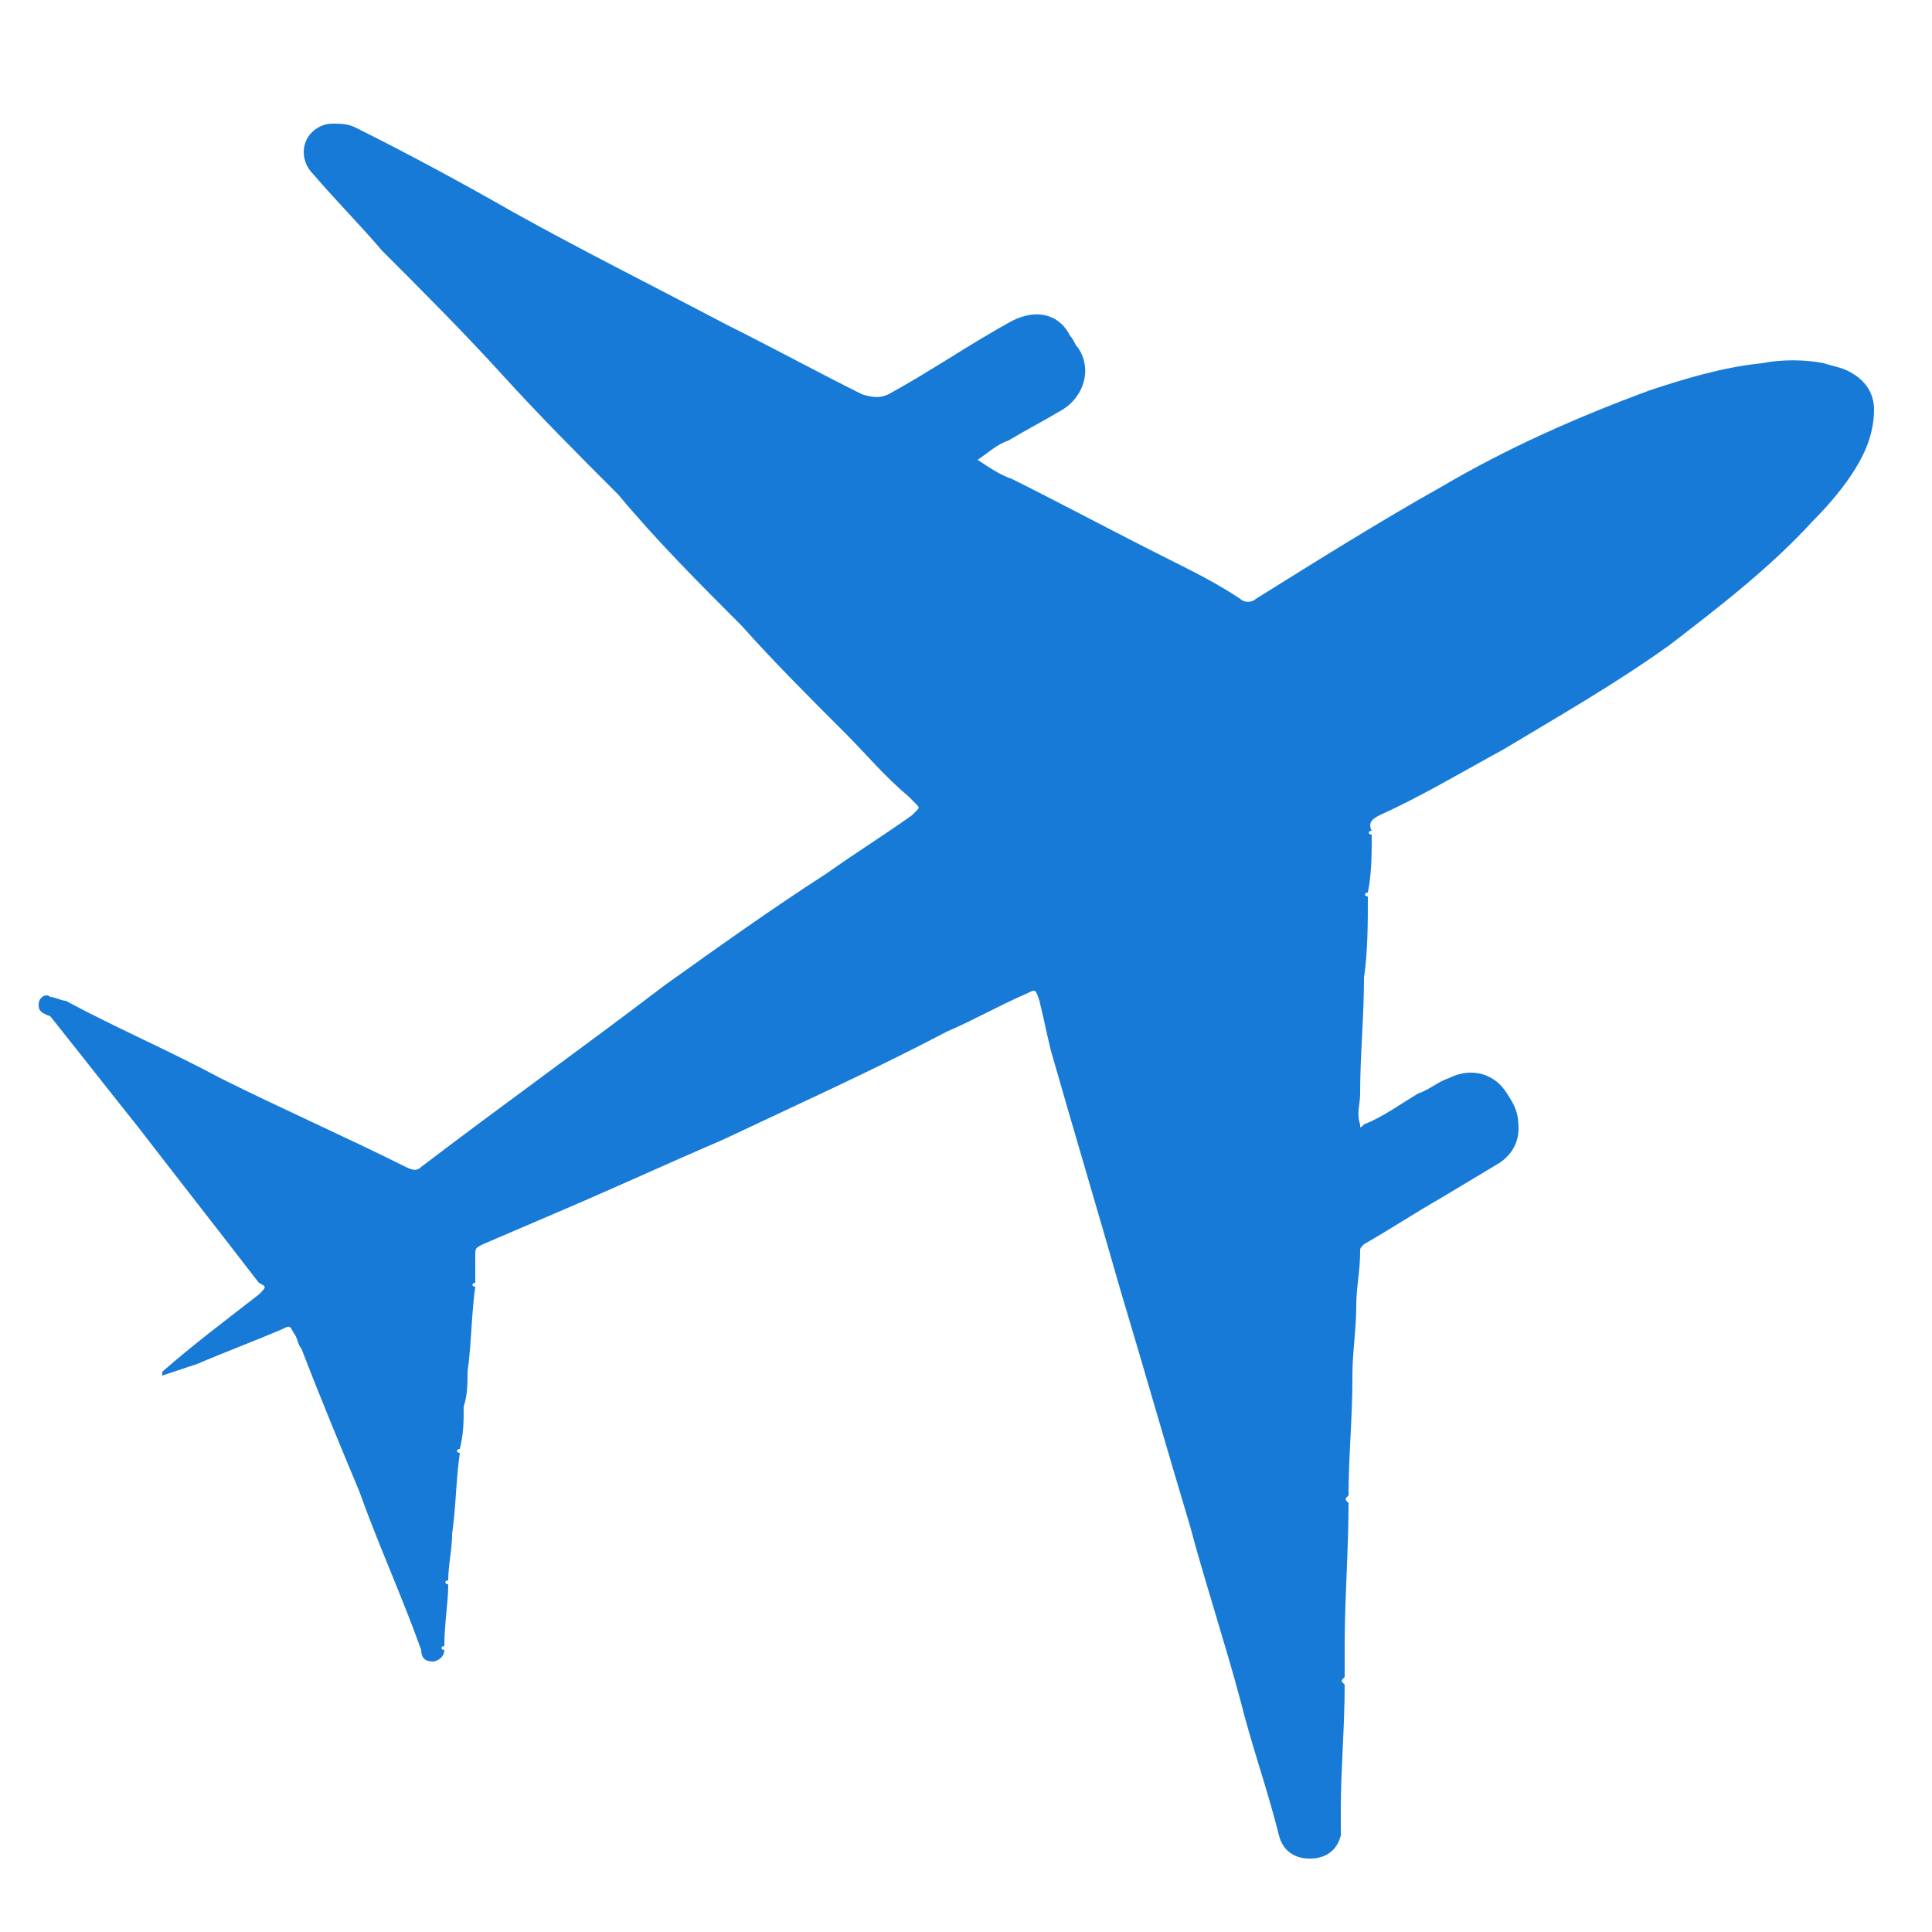<?xml version="1.0" encoding="utf-8"?>
<!-- Generator: Adobe Illustrator 24.0.1, SVG Export Plug-In . SVG Version: 6.00 Build 0)  -->
<svg version="1.1" xmlns="http://www.w3.org/2000/svg" xmlns:xlink="http://www.w3.org/1999/xlink" x="0px" y="0px"
	 viewBox="0 0 50 50" style="enable-background:new 0 0 50 50;" xml:space="preserve">
<style type="text/css">
	.st0{display:none;}
	.st1{display:inline;fill:#177AD6;}
	.st2{fill:#177AD6;}
</style>
<g id="Layer_1">
	<g class="st0">
		<path class="st1" d="M4.4,5.7c10.2,0,20.4,0,30.6,0c0,0,0,0,0.1,0c0.4,0.2,0.6,0.5,0.5,0.8c-0.1,0.4-0.4,0.6-0.8,0.6
			c-0.7,0-1.4,0-2.1,0c-0.3,0-0.3,0-0.3,0.3c0,10.7,0,21.5,0,32.2c0,0.1,0,0.1,0,0.2c0,0.1,0,0.1,0.1,0.1c0.8,0,1.6,0,2.4,0
			c0.1,0,0.1,0,0.1-0.1c0-0.1,0-0.1,0-0.2c0-6.1,0-12.1,0-18.2c0-0.3,0-0.3,0.3-0.3c3.6,0,7.2,0,10.8,0c0.3,0,0.3,0,0.3,0.3
			c0,6.5,0,13.1,0,19.6c0,0.4,0,0.3-0.3,0.3c-14.2,0-28.3,0-42.5,0c-0.1,0-0.2,0-0.3,0c-0.4,0-0.7-0.4-0.7-0.8C2.7,40.2,3,40,3.4,40
			c1.1,0,2.3,0,3.4,0c0.3,0,0.3,0,0.3-0.3c0-3.1,0-6.2,0-9.3c0-7.6,0-15.3,0-22.9c0-0.3,0-0.3-0.3-0.3c-0.7,0-1.5,0-2.2,0
			c-0.4,0-0.7-0.3-0.7-0.7C3.9,6.1,4.1,5.9,4.4,5.7z M16.4,36.3c0,1.2,0,2.3,0,3.5c0,0.1,0,0.2,0.2,0.2c2.1,0,4.3,0,6.4,0
			c0.1,0,0.2-0.1,0.2-0.2c0-2.3,0-4.6,0-6.9c0-0.9-0.7-1.5-1.6-1.5c-1.2,0-2.4,0-3.6,0c-0.9,0-1.6,0.6-1.6,1.6
			C16.4,34,16.4,35.2,16.4,36.3z M17.6,13.4c0,0.8,0,1.6,0,2.4c0,0.2,0,0.2,0.2,0.2c1.3,0,2.6,0,3.9,0c0.2,0,0.2-0.1,0.2-0.2
			c0-1.6,0-3.2,0-4.8c0-0.2,0-0.2-0.2-0.2c-1.3,0-2.6,0-3.9,0c-0.2,0-0.2,0.1-0.2,0.2C17.6,11.8,17.6,12.6,17.6,13.4z M29.9,13.4
			c0-0.8,0-1.6,0-2.5c0-0.1,0-0.2-0.2-0.2c-1.3,0-2.7,0-4,0c-0.2,0-0.2,0.1-0.2,0.2c0,1.6,0,3.3,0,4.9c0,0.2,0.1,0.2,0.2,0.2
			c1.3,0,2.6,0,3.9,0c0.2,0,0.2-0.1,0.2-0.2C29.9,15,29.9,14.2,29.9,13.4z M17.6,21.6c0,0.8,0,1.6,0,2.5c0,0.2,0.1,0.2,0.2,0.2
			c1.3,0,2.6,0,3.9,0c0.2,0,0.2-0.1,0.2-0.2c0-1.6,0-3.2,0-4.9c0-0.2-0.1-0.2-0.2-0.2c-1.3,0-2.6,0-3.9,0c-0.2,0-0.2,0.1-0.2,0.2
			C17.6,20,17.6,20.8,17.6,21.6z M38.5,33c0,0.8,0,1.6,0,2.4c0,0.2,0,0.2,0.2,0.2c1.3,0,2.6,0,3.9,0c0.2,0,0.2-0.1,0.2-0.2
			c0-1.6,0-3.2,0-4.9c0-0.2,0-0.2-0.2-0.2c-1.3,0-2.6,0-3.9,0c-0.2,0-0.2,0-0.2,0.2C38.5,31.3,38.5,32.1,38.5,33z M9.3,21.7
			c0,0.8,0,1.6,0,2.4c0,0.2,0,0.2,0.2,0.2c1.3,0,2.6,0,3.9,0c0.2,0,0.2,0,0.2-0.2c0-1.6,0-3.2,0-4.9c0-0.2,0-0.2-0.2-0.2
			c-1.3,0-2.6,0-4,0c-0.2,0-0.2,0.1-0.2,0.2C9.3,20,9.3,20.9,9.3,21.7z M38.5,25.9c0,0.8,0,1.6,0,2.4c0,0.2,0,0.2,0.2,0.2
			c1.3,0,2.6,0,4,0c0.2,0,0.2,0,0.2-0.2c0-1.6,0-3.3,0-4.9c0-0.2-0.1-0.2-0.2-0.2c-1.3,0-2.6,0-3.9,0c-0.2,0-0.2,0-0.2,0.2
			C38.5,24.3,38.5,25.1,38.5,25.9z M29.9,30.3c0-0.8,0-1.6,0-2.4c0-0.2,0-0.3-0.2-0.3c-1.3,0-2.6,0-3.9,0c-0.2,0-0.2,0-0.2,0.2
			c0,1.6,0,3.2,0,4.8c0,0.2,0,0.2,0.2,0.2c1.3,0,2.6,0,3.9,0c0.2,0,0.2-0.1,0.2-0.2C29.9,31.9,29.9,31.1,29.9,30.3z M9.4,13.4
			c0,0.8,0,1.6,0,2.4c0,0.2,0,0.2,0.2,0.2c1.3,0,2.6,0,3.9,0c0.2,0,0.2-0.1,0.2-0.2c0-1.6,0-3.2,0-4.8c0-0.2,0-0.2-0.2-0.2
			c-1.3,0-2.6,0-3.9,0c-0.2,0-0.2,0.1-0.2,0.2C9.4,11.8,9.4,12.6,9.4,13.4z M25.6,21.6c0,0.8,0,1.6,0,2.4c0,0.2,0,0.2,0.2,0.2
			c1.3,0,2.6,0,3.9,0c0.2,0,0.2-0.1,0.2-0.2c0-1.6,0-3.2,0-4.8c0-0.2,0-0.2-0.2-0.2c-1.3,0-2.6,0-3.9,0c-0.2,0-0.2,0.1-0.2,0.2
			C25.6,20,25.6,20.8,25.6,21.6z M9.4,30.3c0,0.8,0,1.6,0,2.4c0,0.2,0,0.2,0.2,0.2c1.3,0,2.6,0,3.9,0c0.2,0,0.2-0.1,0.2-0.2
			c0-1.6,0-3.2,0-4.9c0-0.2,0-0.2-0.2-0.2c-1.3,0-2.6,0-3.9,0c-0.2,0-0.2,0.1-0.2,0.2C9.4,28.7,9.4,29.5,9.4,30.3z"/>
		<path class="st1" d="M0.6,42.8c0.1,0,0.2,0,0.3,0c16.1,0,32.2,0,48.3,0c0.1,0,0.1,0,0.2,0c0.2,0,0.2,0,0.2,0.2c0,0.4,0,0.7,0,1.1
			c0,0.1,0,0.2-0.2,0.2c-0.1,0-0.1,0-0.2,0c-16.2,0-32.3,0-48.5,0c-0.1,0-0.2,0-0.3,0C0.6,43.8,0.6,43.3,0.6,42.8z"/>
	</g>
	<path class="st2" d="M35,35.7c0,1-0.1,2-0.1,3c-0.1,0.1-0.1,0.1,0,0.2c0,1.2-0.1,2.5-0.1,3.7c0,0.3,0,0.6,0,0.8
		c-0.1,0.1-0.1,0.1,0,0.2c0,1.1-0.1,2.2-0.1,3.2c0,0.2,0,0.5,0,0.7c-0.1,0.4-0.4,0.6-0.8,0.6c-0.4,0-0.7-0.2-0.8-0.6
		c-0.3-1.2-0.7-2.3-1-3.5c-0.4-1.5-0.9-3-1.3-4.5c-0.6-2-1.2-4.1-1.8-6.1c-0.6-2.1-1.2-4.1-1.8-6.2c-0.1-0.4-0.2-0.9-0.3-1.3
		c-0.1-0.3-0.1-0.3-0.3-0.2c-0.7,0.3-1.4,0.7-2.1,1c-1.9,1-3.9,1.9-5.8,2.8c-1.4,0.6-2.7,1.2-4.1,1.8c-0.7,0.3-1.4,0.6-2.1,0.9
		c-0.2,0.1-0.2,0.1-0.2,0.3c0,0.2,0,0.4,0,0.7c-0.1,0-0.1,0.1,0,0.1c-0.1,0.7-0.1,1.5-0.2,2.2c0,0.3,0,0.6-0.1,0.9
		c0,0.4,0,0.7-0.1,1.1c-0.1,0-0.1,0.1,0,0.1c-0.1,0.7-0.1,1.4-0.2,2.1c0,0.4-0.1,0.8-0.1,1.2c-0.1,0-0.1,0.1,0,0.1
		c0,0.5-0.1,1-0.1,1.6c-0.1,0-0.1,0.1,0,0.1c0,0.2-0.2,0.3-0.3,0.3c-0.2,0-0.3-0.1-0.3-0.3c-0.5-1.4-1.1-2.7-1.6-4.1
		c-0.5-1.2-1-2.4-1.5-3.7c-0.1-0.1-0.1-0.3-0.2-0.4c-0.1-0.2-0.1-0.2-0.3-0.1c-0.7,0.3-1.5,0.6-2.2,0.9c-0.3,0.1-0.6,0.2-0.9,0.3
		c0,0,0-0.1,0-0.1c0.8-0.7,1.6-1.3,2.5-2c0.2-0.2,0.2-0.2,0-0.3c-1-1.3-2.1-2.7-3.1-4c-0.8-1-1.5-1.9-2.3-2.9C1,26.2,1,26.1,1,26
		c0-0.2,0.2-0.3,0.3-0.2c0.1,0,0.3,0.1,0.4,0.1c1.3,0.7,2.7,1.3,4,2c1.6,0.8,3.2,1.5,4.8,2.3c0.2,0.1,0.3,0.1,0.4,0
		c2.1-1.6,4.2-3.1,6.3-4.7c1.4-1,2.8-2,4.2-2.9c0.7-0.5,1.5-1,2.2-1.5c0,0,0.1-0.1,0.1-0.1c0.1-0.1,0.1-0.1,0-0.2
		c-0.1-0.1-0.2-0.2-0.2-0.2c-0.6-0.5-1.1-1.1-1.6-1.6c0,0-0.1-0.1-0.1-0.1c-0.9-0.9-1.8-1.8-2.6-2.7c-1.1-1.1-2.2-2.2-3.2-3.4
		c-1-1-2-2-3-3.1c-1-1.1-2.1-2.2-3.1-3.2C9.3,5.8,8.7,5.2,8.1,4.5C7.9,4.3,7.8,4,7.9,3.7C8,3.4,8.3,3.2,8.6,3.2c0.2,0,0.4,0,0.6,0.1
		c1.4,0.7,2.7,1.4,4.1,2.2c1.8,1,3.6,1.9,5.5,2.9c1.2,0.6,2.3,1.2,3.5,1.8c0.3,0.1,0.5,0.1,0.7,0c1.1-0.6,2.1-1.3,3.2-1.9
		c0.6-0.3,1.2-0.2,1.5,0.4c0.1,0.1,0.1,0.2,0.2,0.3c0.4,0.6,0.1,1.3-0.4,1.6c-0.5,0.3-0.9,0.5-1.4,0.8c-0.3,0.1-0.5,0.3-0.8,0.5
		c0.3,0.2,0.6,0.4,0.9,0.5c1.4,0.7,2.7,1.4,4.1,2.1c0.6,0.3,1.2,0.6,1.8,1c0.1,0.1,0.3,0.1,0.4,0c1.6-1,3.2-2,4.8-2.9
		c1.7-1,3.5-1.8,5.4-2.5c0.9-0.3,1.9-0.6,2.9-0.7c0.5-0.1,1.1-0.1,1.6,0c0.3,0.1,0.5,0.1,0.8,0.3c0.3,0.2,0.5,0.5,0.5,0.9
		c0,0.4-0.1,0.8-0.3,1.2c-0.3,0.6-0.8,1.2-1.3,1.7c-1.1,1.2-2.4,2.2-3.7,3.2c-1.4,1-2.8,1.8-4.3,2.7c-1.1,0.6-2.1,1.2-3.2,1.7
		c-0.2,0.1-0.3,0.2-0.2,0.4c-0.1,0-0.1,0.1,0,0.1c0,0.5,0,1-0.1,1.5c-0.1,0-0.1,0.1,0,0.1c0,0.7,0,1.4-0.1,2.1c0,1-0.1,2-0.1,3
		c0,0.3-0.1,0.5,0,0.8c0,0.1,0,0.1,0.1,0c0.5-0.2,0.9-0.5,1.4-0.8c0.3-0.1,0.5-0.3,0.8-0.4c0.6-0.3,1.2-0.1,1.5,0.4
		c0.2,0.3,0.3,0.5,0.3,0.9c0,0.4-0.2,0.7-0.5,0.9c-0.5,0.3-1,0.6-1.5,0.9c-0.7,0.4-1.3,0.8-2,1.2c-0.1,0.1-0.1,0.1-0.1,0.2
		c0,0.5-0.1,0.9-0.1,1.4c0,0.6-0.1,1.2-0.1,1.8C35,35.6,35,35.6,35,35.7z"/>
	<g class="st0">
		<path class="st1" d="M28.9,47.6c-0.8,0-1.6,0-2.4,0c-0.7,0-1.3,0-2,0c-0.7,0-1.4,0-2.1,0c-0.7,0-1.4,0-2.1,0c-0.7,0-1.4,0-2.1,0
			c-0.7,0-1.4,0-2.1,0c-0.7,0-1.4,0-2,0c-0.7,0-1.4,0-2.1,0c-0.7,0-1.4,0-2.1,0c-0.7,0-1.4,0-2.1,0c-0.7,0-1.4,0-2,0
			c-0.7,0-1.4,0-2,0c-0.2,0-0.4,0-0.6,0c0,0,0,0,0,0C4,47,4.8,46.7,5.6,46.5c2-0.6,4.1-1.3,6.1-1.9c1.4-0.4,2.8-0.9,4.3-1.3
			c1.1-0.3,2.2-0.6,3.3-1c0,0,0,0,0.1,0c-0.6-0.1-1.1-0.2-1.7-0.3c-0.8-0.2-1.6-0.4-2.4-0.6c-1.8-0.6-3.6-1.3-5.4-2.1
			C9,38.9,8.2,38.5,7.4,38c-0.8-0.5-1.5-1-2.2-1.7c-1.3-1.2-2.2-2.6-2.9-4.1c-0.5-1.1-0.9-2.3-1.1-3.5C1.1,28.2,1,27.6,1,27
			c0,0,0-0.1,0-0.1c0-0.4,0-0.8,0-1.1c0.1,0,0.1,0,0.1,0c1.3,1,2.6,2,3.9,3.1c1,0.8,2.1,1.6,3.1,2.4c1.3,1,2.6,2,3.9,3
			c1.6,1.2,3.2,2.5,4.7,3.7c1.5,1.2,3.1,2.4,4.6,3.6c0.1,0,0.1,0,0.2,0c1.3-0.4,2.6-0.7,3.9-1c0.7-0.2,1.4-0.3,2.1-0.4
			c0.2,0,0.4,0,0.6,0c0.1,0,0.2,0,0.2,0.1c0,0.1,0,0.1-0.1,0.2c-0.2,0.2-0.5,0.4-0.8,0.5c-1.1,0.7-2.4,1.1-3.7,1.3
			c-0.4,0.1-0.9,0.1-1.4,0.1C24.6,44.2,26.7,45.9,28.9,47.6C28.9,47.6,28.9,47.6,28.9,47.6z"/>
		<path class="st1" d="M26,11.2c0,0.4,0,0.8,0,1.1c0,1.2-0.1,2.4-0.5,3.6c-0.3,0.9-0.7,1.8-1.4,2.5c-0.5,0.5-1,0.8-1.6,1
			c-0.7,0.2-1.3,0.4-2,0.6c-0.5,0.1-0.9,0.2-1.4,0.2c-0.5,0-1.1,0-1.6-0.1c-0.8-0.2-1.1-0.8-1.2-1.5c0-0.6,0.1-1.2,0.3-1.8
			c0.2-0.6,0.4-1.2,0.6-1.8c0.1-0.3,0.2-0.6,0.2-0.9c0-0.3-0.2-0.5-0.5-0.5c-0.8-0.1-1.7,0.5-1.9,1.3c-0.1,0.4,0,0.7,0,1.1
			c0,0.2,0,0.4,0,0.6c0,0.5,0.1,1-0.1,1.6c-0.2,0.6-0.6,1.1-1.1,1.5c-1.3,1-2.7,1.8-4.3,2.3c-0.6,0.2-1.1,0.3-1.7,0.3
			c-0.8,0-1.4-0.6-1.5-1.4c-0.1-0.9,0-1.7,0.2-2.5c0.4-1.8,1.2-3.4,2.3-4.8c0.5-0.7,1.1-1.4,1.8-2c1.1-1.1,2.4-2,3.7-2.9
			c1.2-0.7,2.4-1.4,3.7-2c1.3-0.6,2.6-1.1,3.9-1.5c2-0.6,4-1.2,6.1-1.6c1-0.2,2-0.4,3.1-0.5C31.5,3,32,2.9,32.5,2.9
			c0.5,0,1.1-0.1,1.6-0.1c0.9-0.1,1.7,0,2.6,0c0.4,0,0.9,0,1.3,0.1c1.7,0.1,3.4,0.4,5.1,1c1.3,0.4,2.5,1,3.5,1.9
			c0.5,0.4,1,0.9,1.4,1.4c0.3,0.4,0.5,0.9,0.5,1.4c0,0.5-0.2,1-0.6,1.3c-0.5,0.4-1.2,0.6-1.8,0.7c-0.5,0.1-0.9,0.1-1.4,0
			c-0.5,0-1-0.1-1.5-0.3c-1-0.3-2-0.7-3-1.2c-0.9-0.5-1.8-1-2.6-1.5c-0.4-0.2-0.8-0.2-1.2,0C36,7.7,36,8,35.9,8.2
			c0,0.8,0.2,1.4,0.9,1.9c0.5,0.4,1,0.6,1.5,0.9c0.3,0.2,0.6,0.3,0.9,0.6c0.3,0.4,0.3,0.7,0,1.1c-0.3,0.3-0.6,0.5-0.9,0.8
			c-0.9,0.6-1.9,1.1-3,1.4c-0.6,0.2-1.2,0.3-1.8,0.3c-0.4,0-0.9,0.1-1.3,0c-0.6-0.1-1.3-0.2-1.9-0.5c-0.5-0.2-1-0.5-1.4-0.9
			c-0.4-0.4-0.7-0.8-0.9-1.4c-0.3-0.8-0.6-1.6-1-2.4c-0.1-0.2-0.2-0.4-0.4-0.6c0,0-0.1-0.1-0.1-0.1c-0.2-0.1-0.5-0.2-0.5,0.2
			c0,0.3,0,0.5,0,0.8C26,10.7,26,11,26,11.2C26,11.2,26,11.2,26,11.2z"/>
		<path class="st1" d="M35.3,48.6c-0.1,0-0.1-0.1-0.2-0.2c-0.2-0.7-0.3-1.3-0.5-2c-1-4.1-2.1-8.2-3.1-12.3
			c-1.1-4.4-2.2-8.7-3.3-13.1c-0.2-0.8-0.4-1.5-0.6-2.3c0-0.2,0-0.2,0.2-0.3c0.8-0.2,1.5-0.4,2.3-0.6c0.2,0,0.2,0,0.3,0.2
			c1.1,4.4,2.2,8.7,3.3,13.1c1.1,4.4,2.2,8.7,3.3,13.1c0.3,1.2,0.6,2.3,0.9,3.5c0,0.2,0,0.2-0.1,0.3C37,48.2,36.2,48.4,35.3,48.6
			C35.4,48.6,35.4,48.6,35.3,48.6z"/>
		<path class="st1" d="M25.1,2.2c0,0.7-0.5,1.4-1.3,1.4c-0.8,0-1.3-0.6-1.4-1.3c0-0.7,0.6-1.4,1.4-1.4C24.6,0.8,25.2,1.5,25.1,2.2z"
			/>
	</g>
</g>
<g id="Layer_2" class="st0">
	<path class="st1" d="M14.1,49.3h-3.5c-0.6,0-1-0.4-1-1v-4.6h5.5v4.6C15.1,48.9,14.7,49.3,14.1,49.3z"/>
	<path class="st1" d="M40.8,49.3h-3.5c-0.6,0-1-0.4-1-1v-4.6h5.5v4.6C41.8,48.9,41.4,49.3,40.8,49.3z"/>
	<path class="st1" d="M45.7,16.2c0-6.1-4.9-14.3-11-14.3H16.6c-6.1,0-11,8.2-11,14.3v21.1c0,2.9,2.4,5.3,5.3,5.3h29.5
		c2.9,0,5.3-2.4,5.3-5.3V16.2z M10,14.9c0-5.1,4.1-9.4,9.2-9.4h13.6c5.1,0,9.2,4.3,9.2,9.4V22H10V14.9z M12.7,40.2
		c-1.8,0-3.3-1.5-3.3-3.3s1.5-3.3,3.3-3.3S16,35,16,36.8S14.5,40.2,12.7,40.2z M39.1,40.2c-1.8,0-3.3-1.5-3.3-3.3s1.5-3.3,3.3-3.3
		s3.3,1.5,3.3,3.3S40.9,40.2,39.1,40.2z"/>
</g>
</svg>
